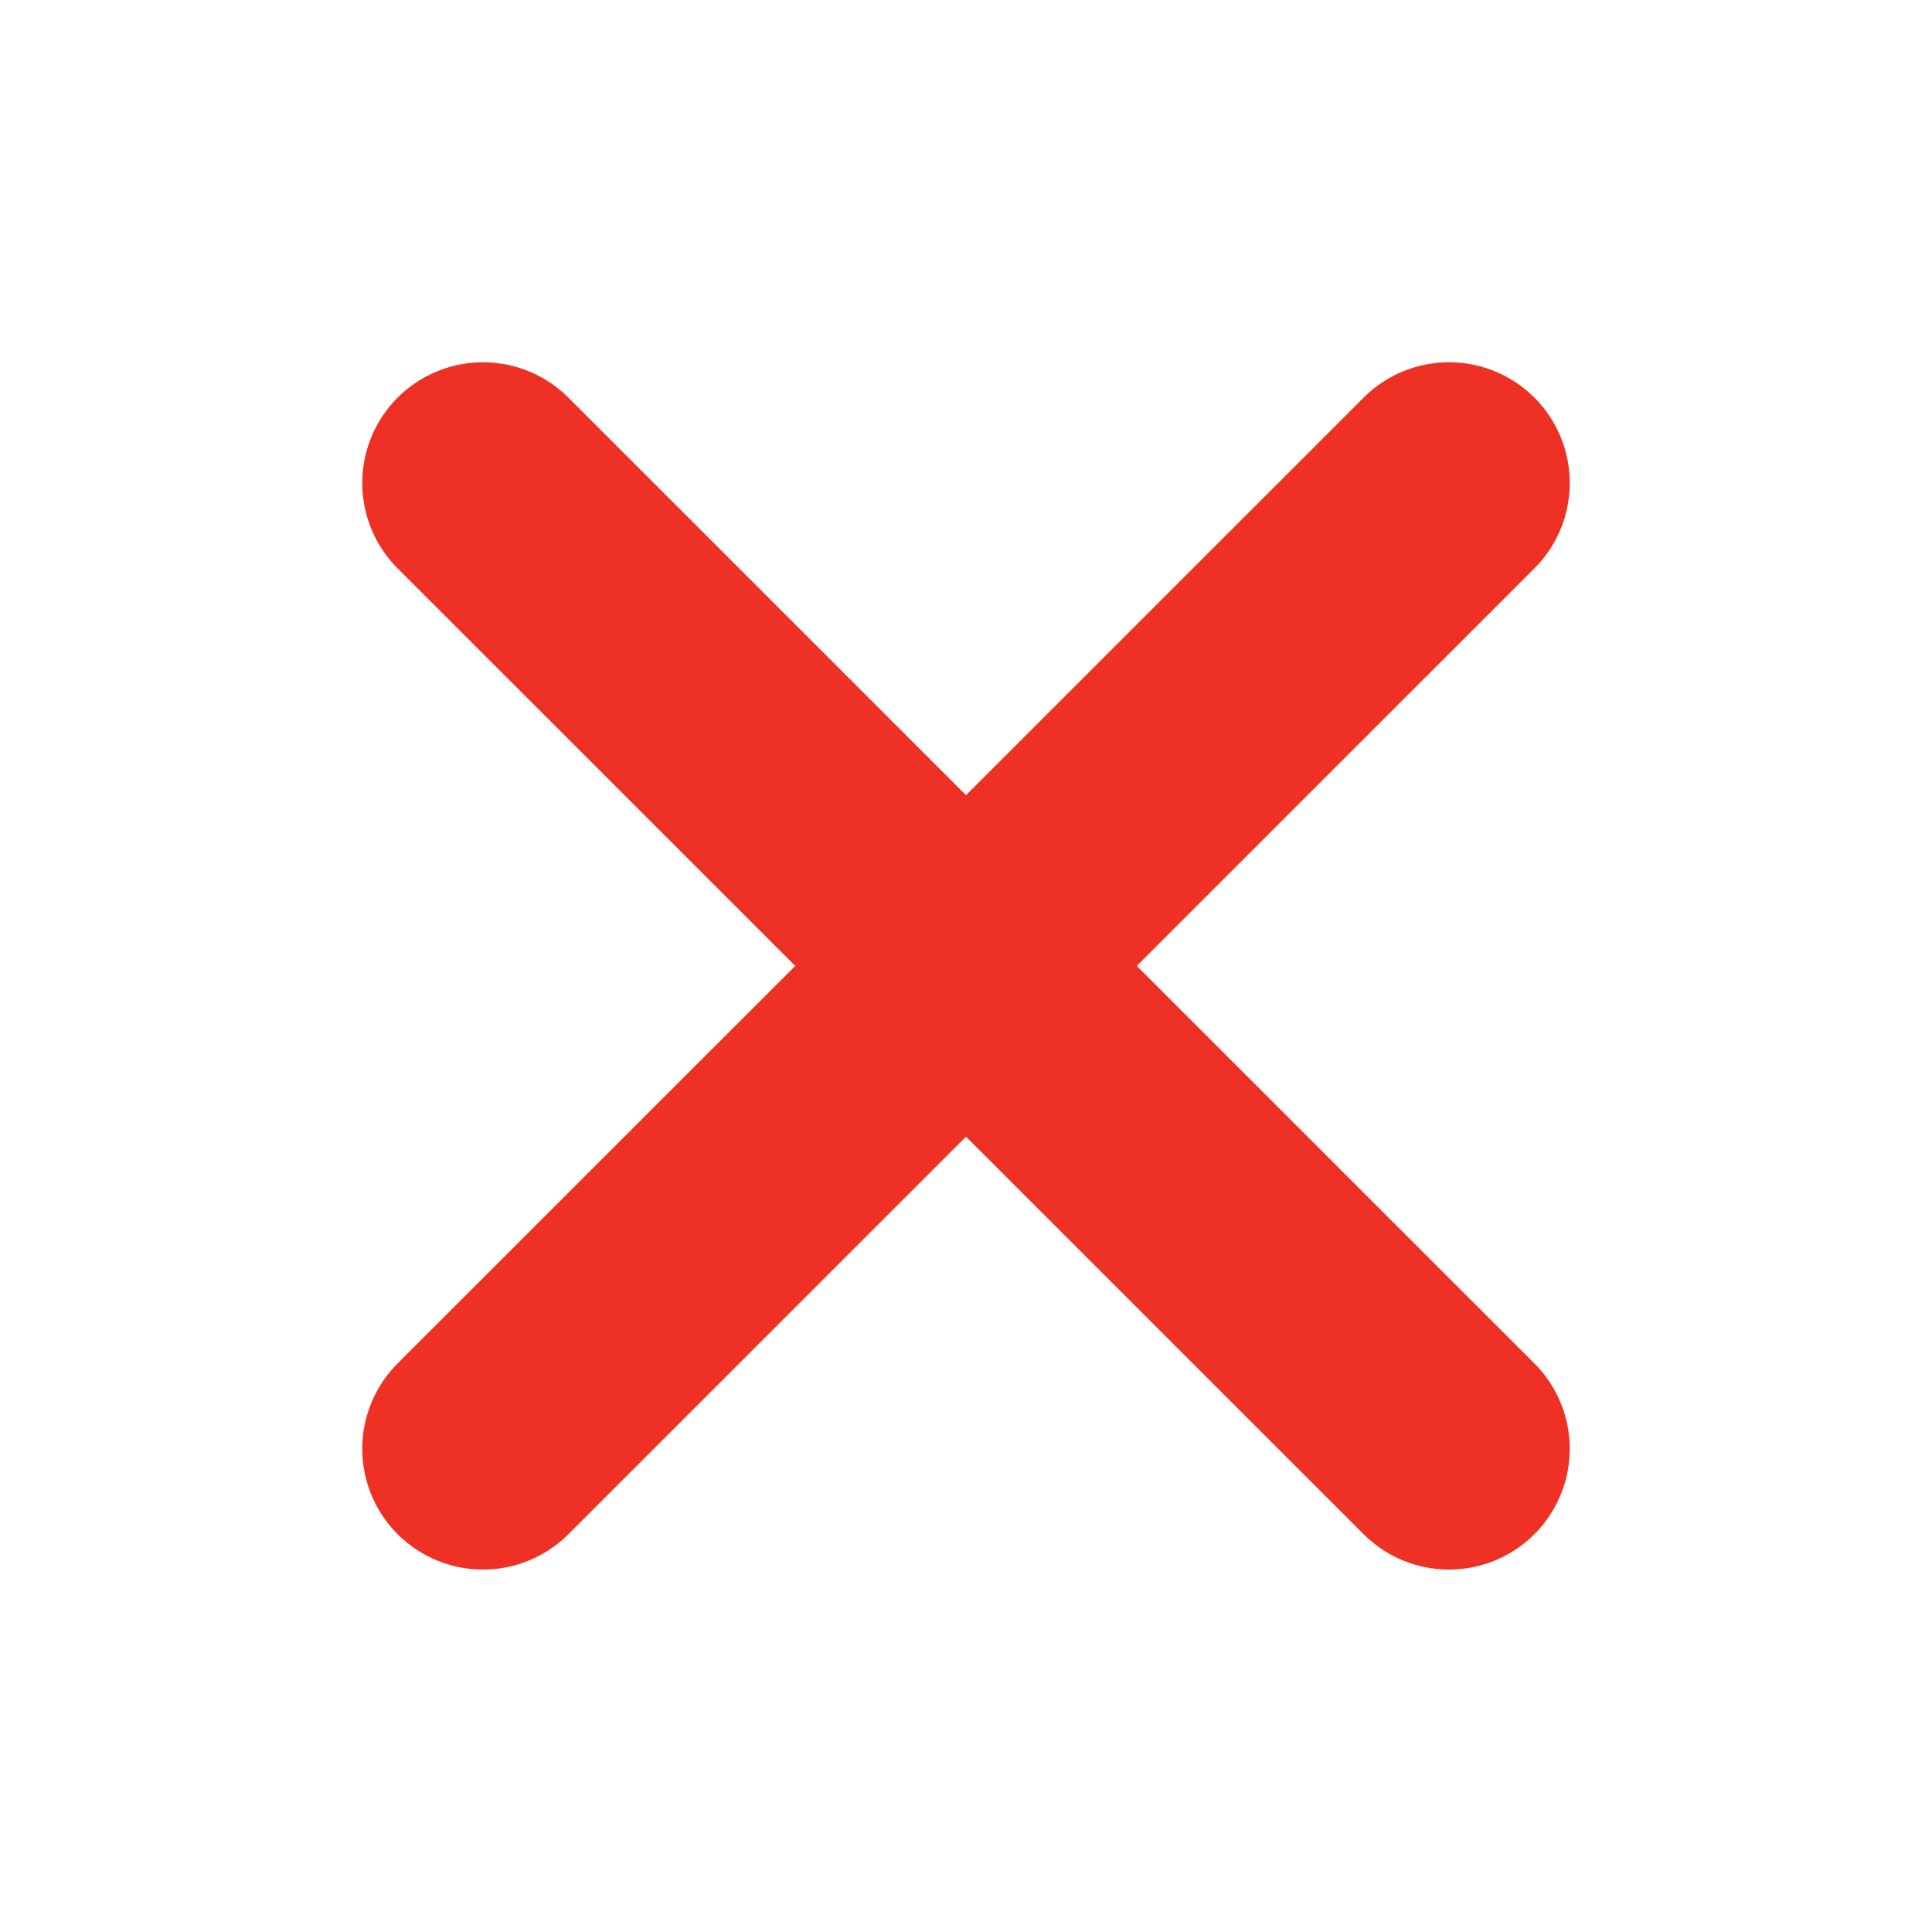 <?xml version="1.0" encoding="UTF-8" standalone="no"?>
<svg width="40px" height="40px" viewBox="0 0 40 40" version="1.1" xmlns="http://www.w3.org/2000/svg" xmlns:xlink="http://www.w3.org/1999/xlink">
    <!-- Generator: Sketch 48.2 (47327) - http://www.bohemiancoding.com/sketch -->
    <title>Close</title>
    <desc>Created with Sketch.</desc>
    <defs></defs>
    <g id="Symbols" stroke="none" stroke-width="1" fill="none" fill-rule="evenodd" stroke-linecap="round" stroke-linejoin="round">
        <g id="Close" stroke="#EE3124" stroke-width="5">
            <path d="M10,29.996 L30,10 L10,29.996 Z" id="Path-2"></path>
            <path d="M10,29.996 L30,10 L10,29.996 Z" id="Path-2" transform="translate(20, 19.998) scale(-1, 1) translate(-20, -19.998) "></path>
        </g>
    </g>
</svg>